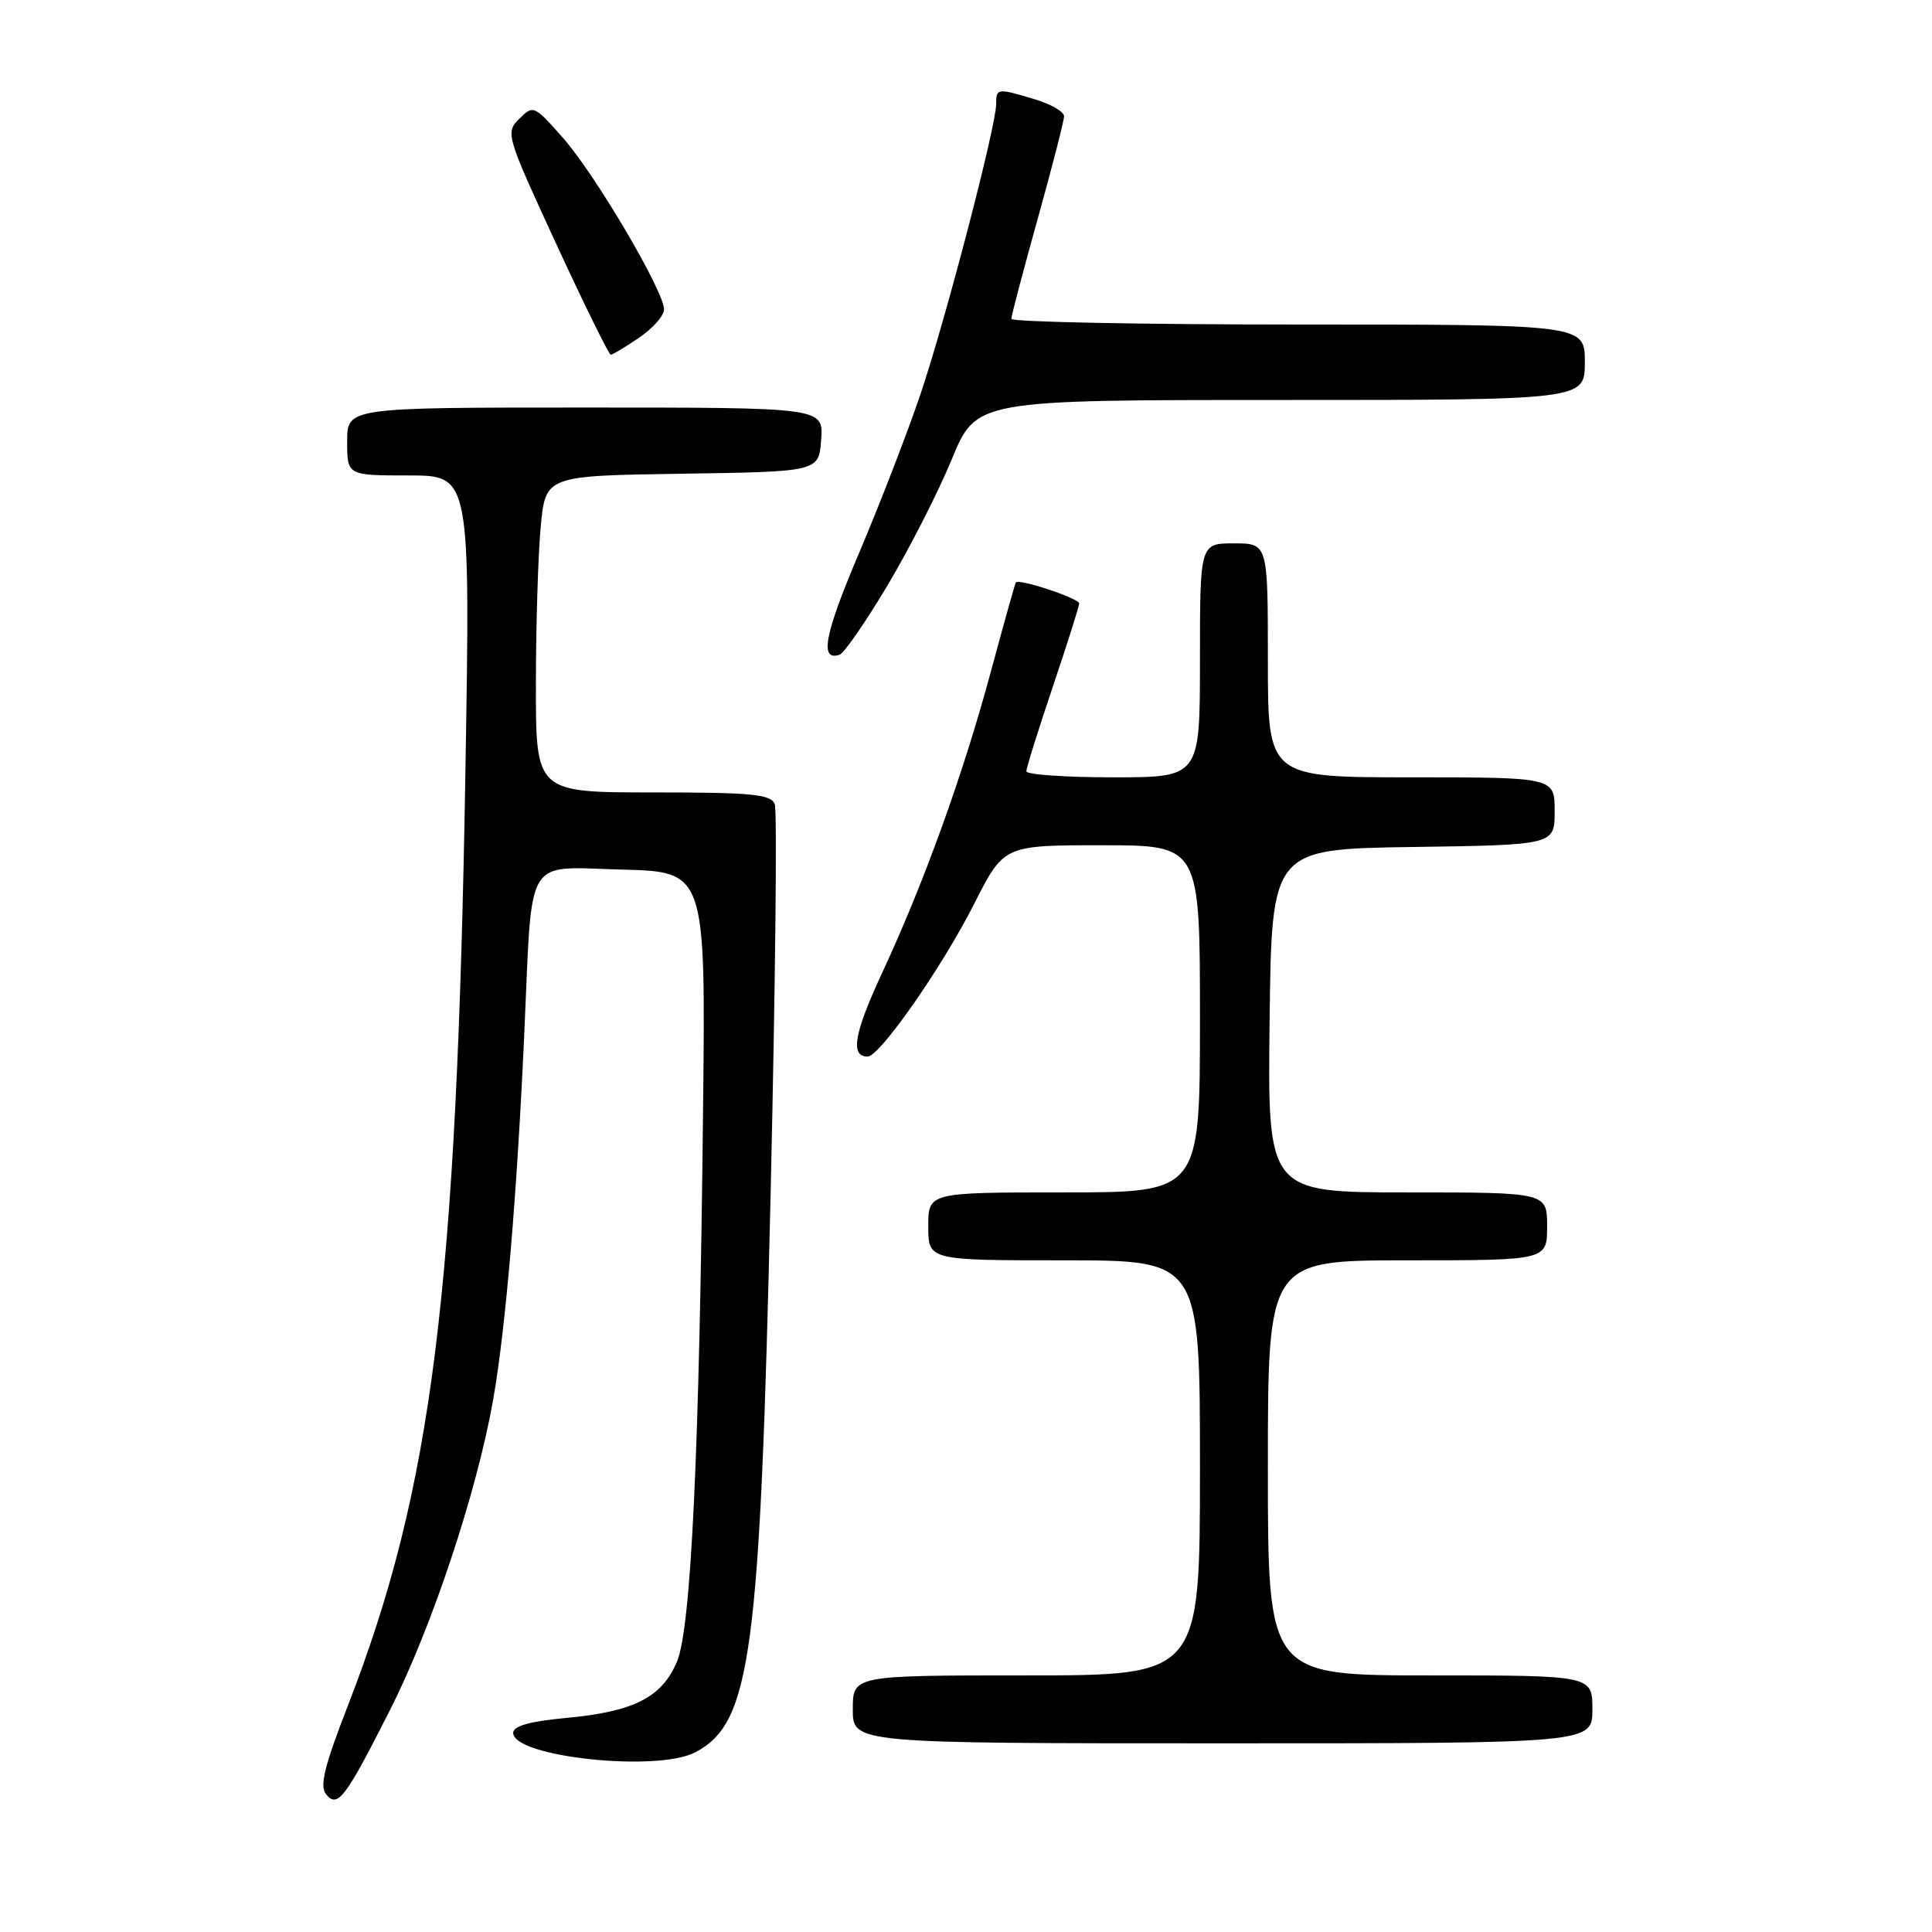 <?xml version="1.0" encoding="UTF-8" standalone="no"?>
<!DOCTYPE svg PUBLIC "-//W3C//DTD SVG 1.1//EN" "http://www.w3.org/Graphics/SVG/1.1/DTD/svg11.dtd" >
<svg xmlns="http://www.w3.org/2000/svg" xmlns:xlink="http://www.w3.org/1999/xlink" version="1.1" viewBox="0 0 256 256">
 <g >
 <path fill="currentColor"
d=" M 51.71 226.52 C 57.24 215.59 63.20 197.64 65.34 185.50 C 67.01 176.02 68.52 158.21 69.49 136.50 C 70.55 112.98 69.40 114.89 82.32 115.22 C 93.50 115.50 93.50 115.50 93.16 147.00 C 92.68 192.39 91.58 215.71 89.70 220.18 C 87.72 224.90 84.00 226.80 75.08 227.63 C 70.22 228.08 68.00 228.70 68.00 229.61 C 68.00 232.82 87.15 234.86 92.17 232.17 C 99.52 228.25 100.71 219.36 102.12 157.81 C 102.74 130.48 102.99 107.41 102.66 106.56 C 102.15 105.24 99.67 105.00 86.53 105.00 C 71.00 105.00 71.00 105.00 71.01 90.75 C 71.01 82.91 71.30 73.47 71.65 69.77 C 72.29 63.04 72.29 63.04 90.39 62.77 C 108.50 62.50 108.50 62.50 108.81 58.25 C 109.11 54.00 109.11 54.00 77.56 54.00 C 46.00 54.00 46.00 54.00 46.00 58.50 C 46.00 63.00 46.00 63.00 54.16 63.00 C 62.32 63.00 62.32 63.00 61.67 102.25 C 60.52 171.33 57.27 197.22 46.12 225.94 C 42.95 234.10 42.32 236.69 43.23 237.78 C 44.75 239.61 45.77 238.26 51.71 226.52 Z  M 211.00 226.50 C 211.00 222.00 211.00 222.00 189.50 222.00 C 168.00 222.00 168.00 222.00 168.00 194.50 C 168.00 167.00 168.00 167.00 186.50 167.00 C 205.00 167.00 205.00 167.00 205.00 162.50 C 205.00 158.00 205.00 158.00 186.48 158.00 C 167.96 158.00 167.96 158.00 168.23 135.25 C 168.50 112.50 168.50 112.50 187.25 112.23 C 206.00 111.96 206.00 111.96 206.00 107.48 C 206.00 103.00 206.00 103.00 187.00 103.00 C 168.00 103.00 168.00 103.00 168.00 87.50 C 168.00 72.00 168.00 72.00 163.50 72.00 C 159.00 72.00 159.00 72.00 159.00 87.50 C 159.00 103.00 159.00 103.00 147.50 103.00 C 141.18 103.00 136.00 102.64 136.00 102.20 C 136.00 101.75 137.57 96.72 139.50 91.00 C 141.43 85.28 143.00 80.32 143.00 79.96 C 143.00 79.29 134.96 76.62 134.60 77.18 C 134.49 77.36 132.97 82.76 131.24 89.19 C 127.57 102.75 122.44 116.97 116.87 128.95 C 113.16 136.94 112.63 140.00 114.96 140.00 C 116.57 140.00 124.79 128.23 129.09 119.75 C 133.02 112.00 133.02 112.00 146.01 112.00 C 159.00 112.00 159.00 112.00 159.00 135.00 C 159.00 158.00 159.00 158.00 141.00 158.00 C 123.00 158.00 123.00 158.00 123.00 162.50 C 123.00 167.00 123.00 167.00 141.00 167.00 C 159.00 167.00 159.00 167.00 159.00 194.50 C 159.00 222.00 159.00 222.00 136.00 222.00 C 113.00 222.00 113.00 222.00 113.00 226.50 C 113.00 231.00 113.00 231.00 162.00 231.00 C 211.00 231.00 211.00 231.00 211.00 226.50 Z  M 117.60 77.57 C 120.49 72.72 124.33 65.20 126.11 60.87 C 129.36 53.00 129.36 53.00 169.68 53.00 C 210.00 53.00 210.00 53.00 210.00 48.00 C 210.00 43.00 210.00 43.00 172.00 43.00 C 151.10 43.00 134.00 42.66 134.01 42.25 C 134.01 41.84 135.58 35.88 137.50 29.00 C 139.42 22.12 140.99 16.01 140.99 15.41 C 141.00 14.81 139.26 13.80 137.13 13.16 C 132.14 11.66 132.00 11.68 132.00 13.77 C 132.00 16.68 125.28 42.43 121.95 52.29 C 120.23 57.36 116.59 66.78 113.85 73.23 C 109.23 84.10 108.55 87.65 111.26 86.75 C 111.85 86.55 114.70 82.42 117.60 77.57 Z  M 84.68 44.75 C 86.50 43.51 87.99 41.83 87.99 41.00 C 88.00 38.61 78.93 23.20 74.63 18.31 C 70.78 13.94 70.66 13.89 68.81 15.74 C 66.96 17.59 67.06 17.92 73.70 32.31 C 77.43 40.39 80.68 47.00 80.93 47.00 C 81.17 47.00 82.86 45.99 84.68 44.75 Z "/>
</g>
</svg>